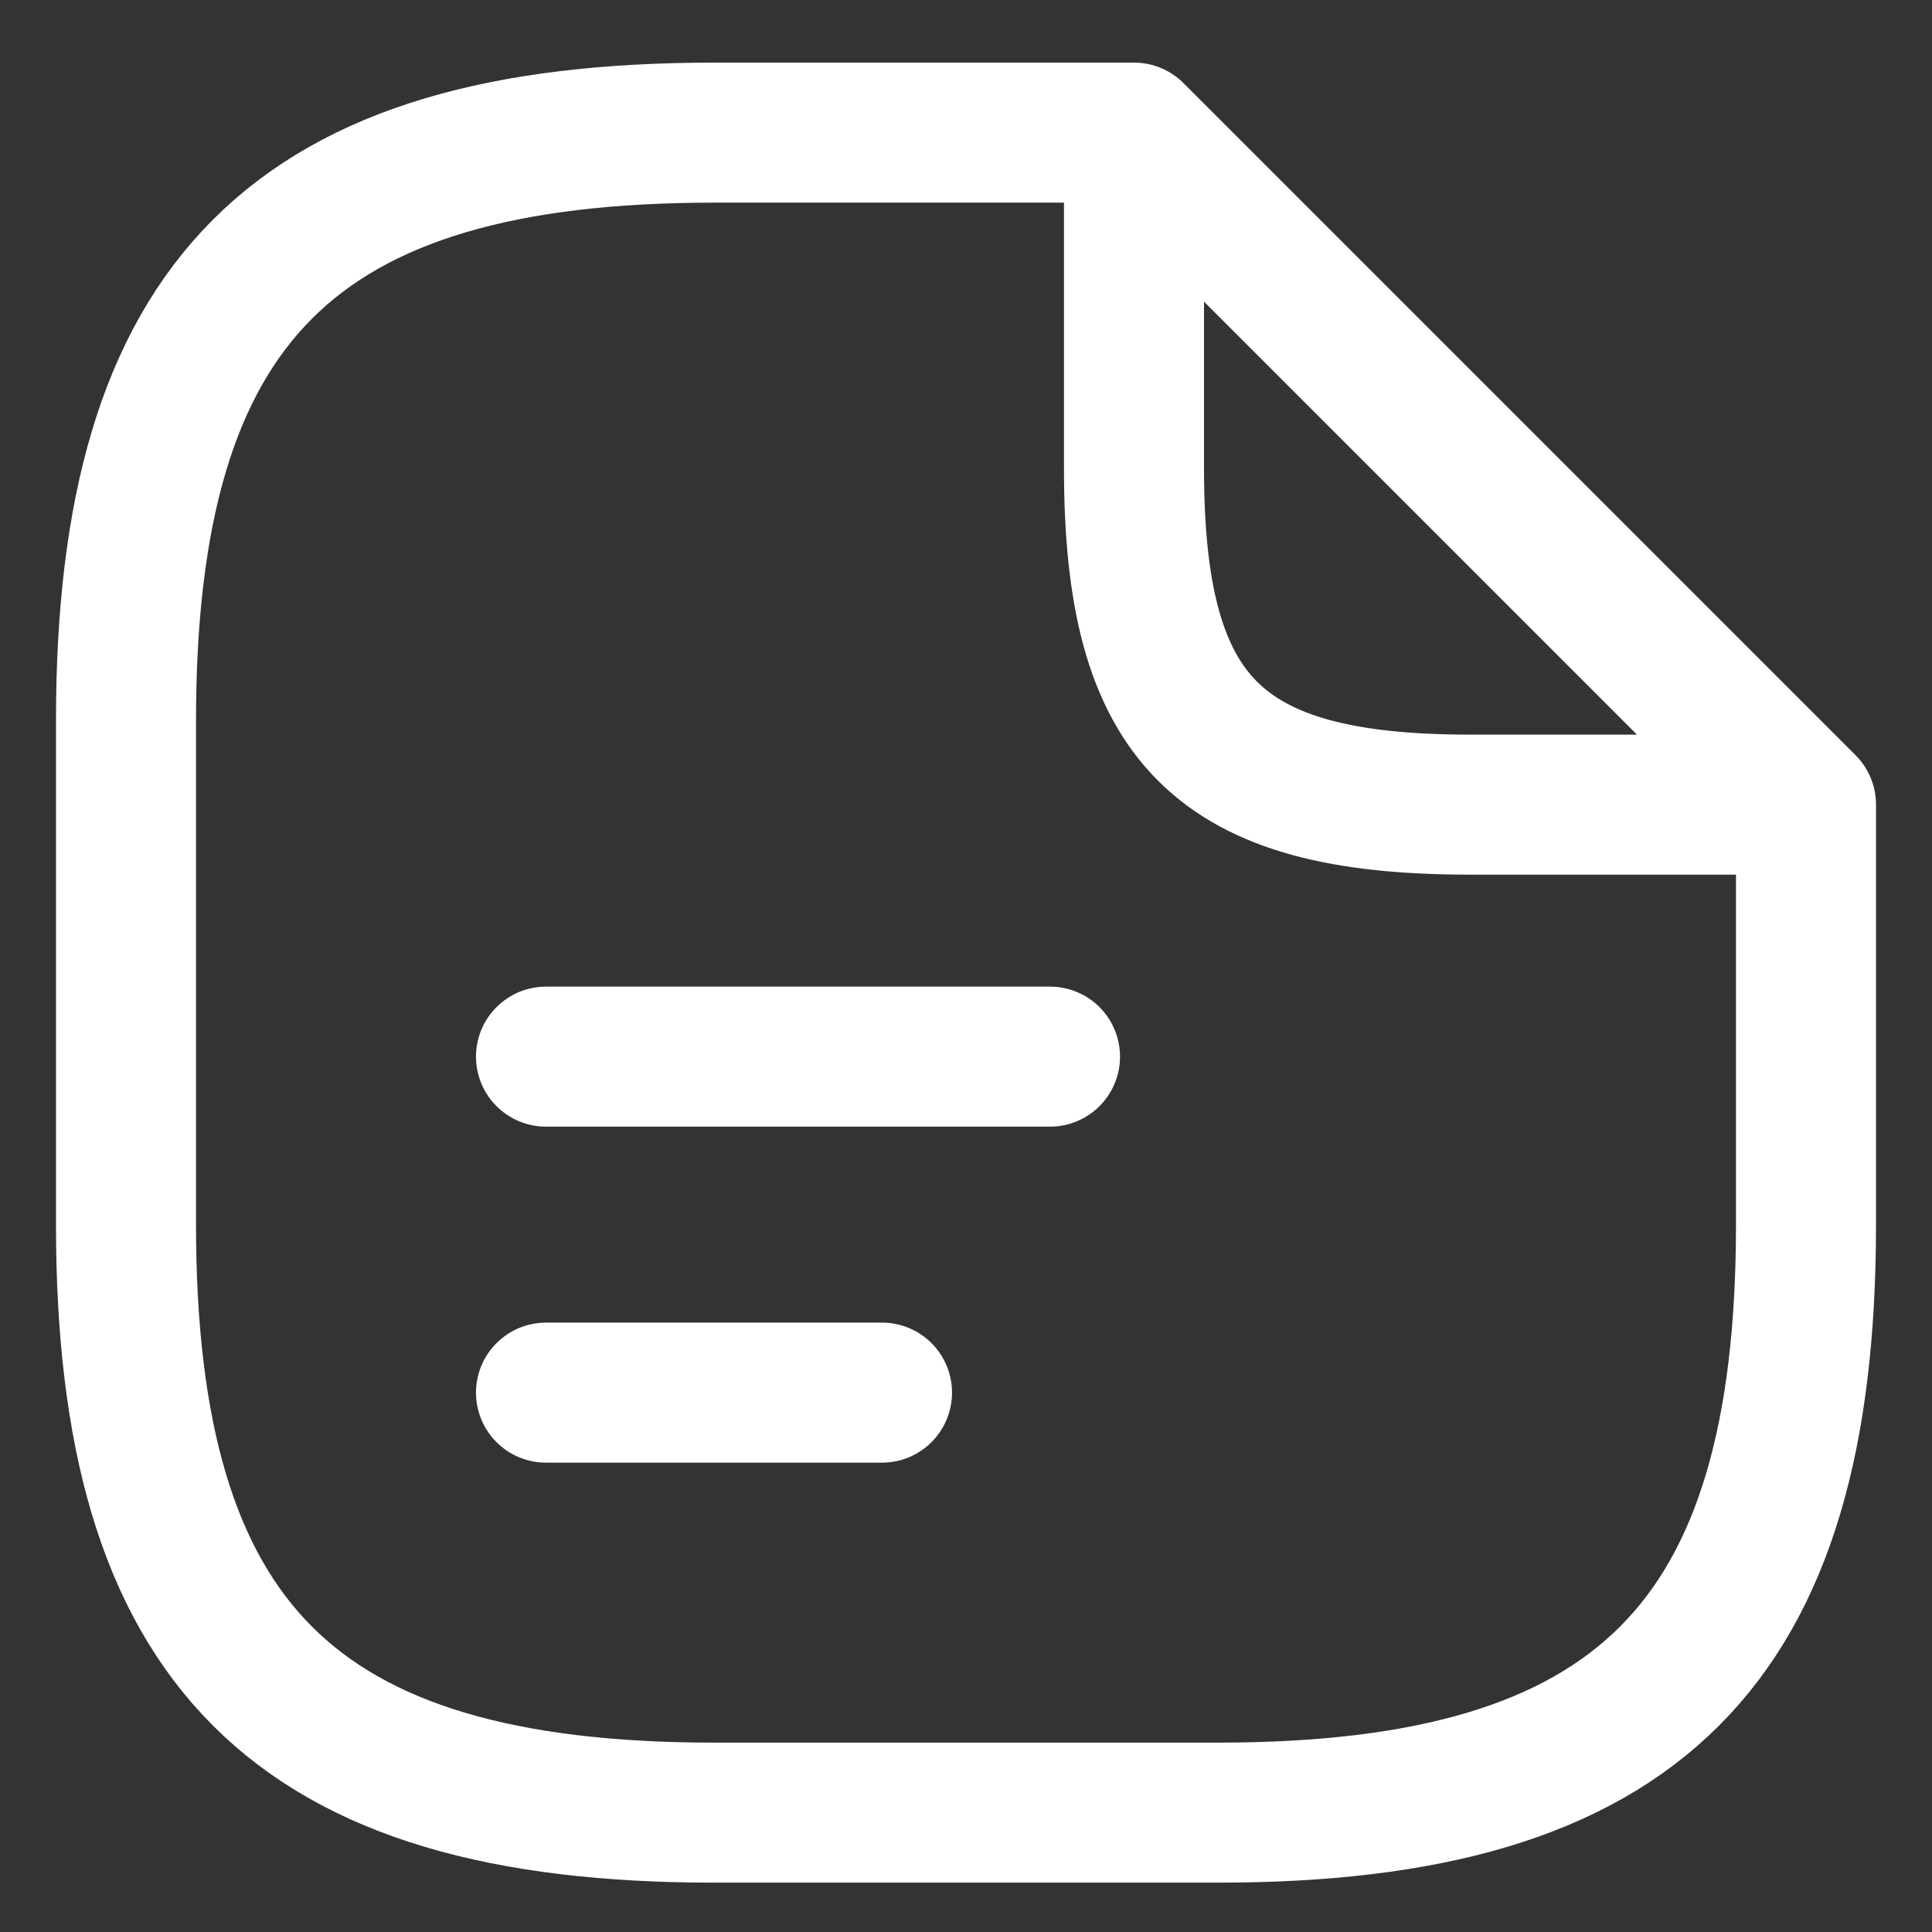 <svg width="23" height="23" viewBox="0 0 23 23" fill="none" xmlns="http://www.w3.org/2000/svg">
<rect x="0" y="0" width="23" height="23" fill="#333333" stroke="none"/>
<path d="M21.5 9.579V14.579C21.5 19.579 19.5 21.579 14.5 21.579H8.5C3.5 21.579 1.5 19.579 1.5 14.579V8.579C1.5 3.579 3.5 1.579 8.5 1.579H13.5M21.5 9.579H17.5C14.5 9.579 13.5 8.579 13.5 5.579L13.5 1.579M21.5 9.579L13.5 1.579M6.5 12.579H12.5M6.5 16.579H10.5" stroke="white" stroke-width="1.667" stroke-linecap="round" stroke-linejoin="round"/>
</svg>
